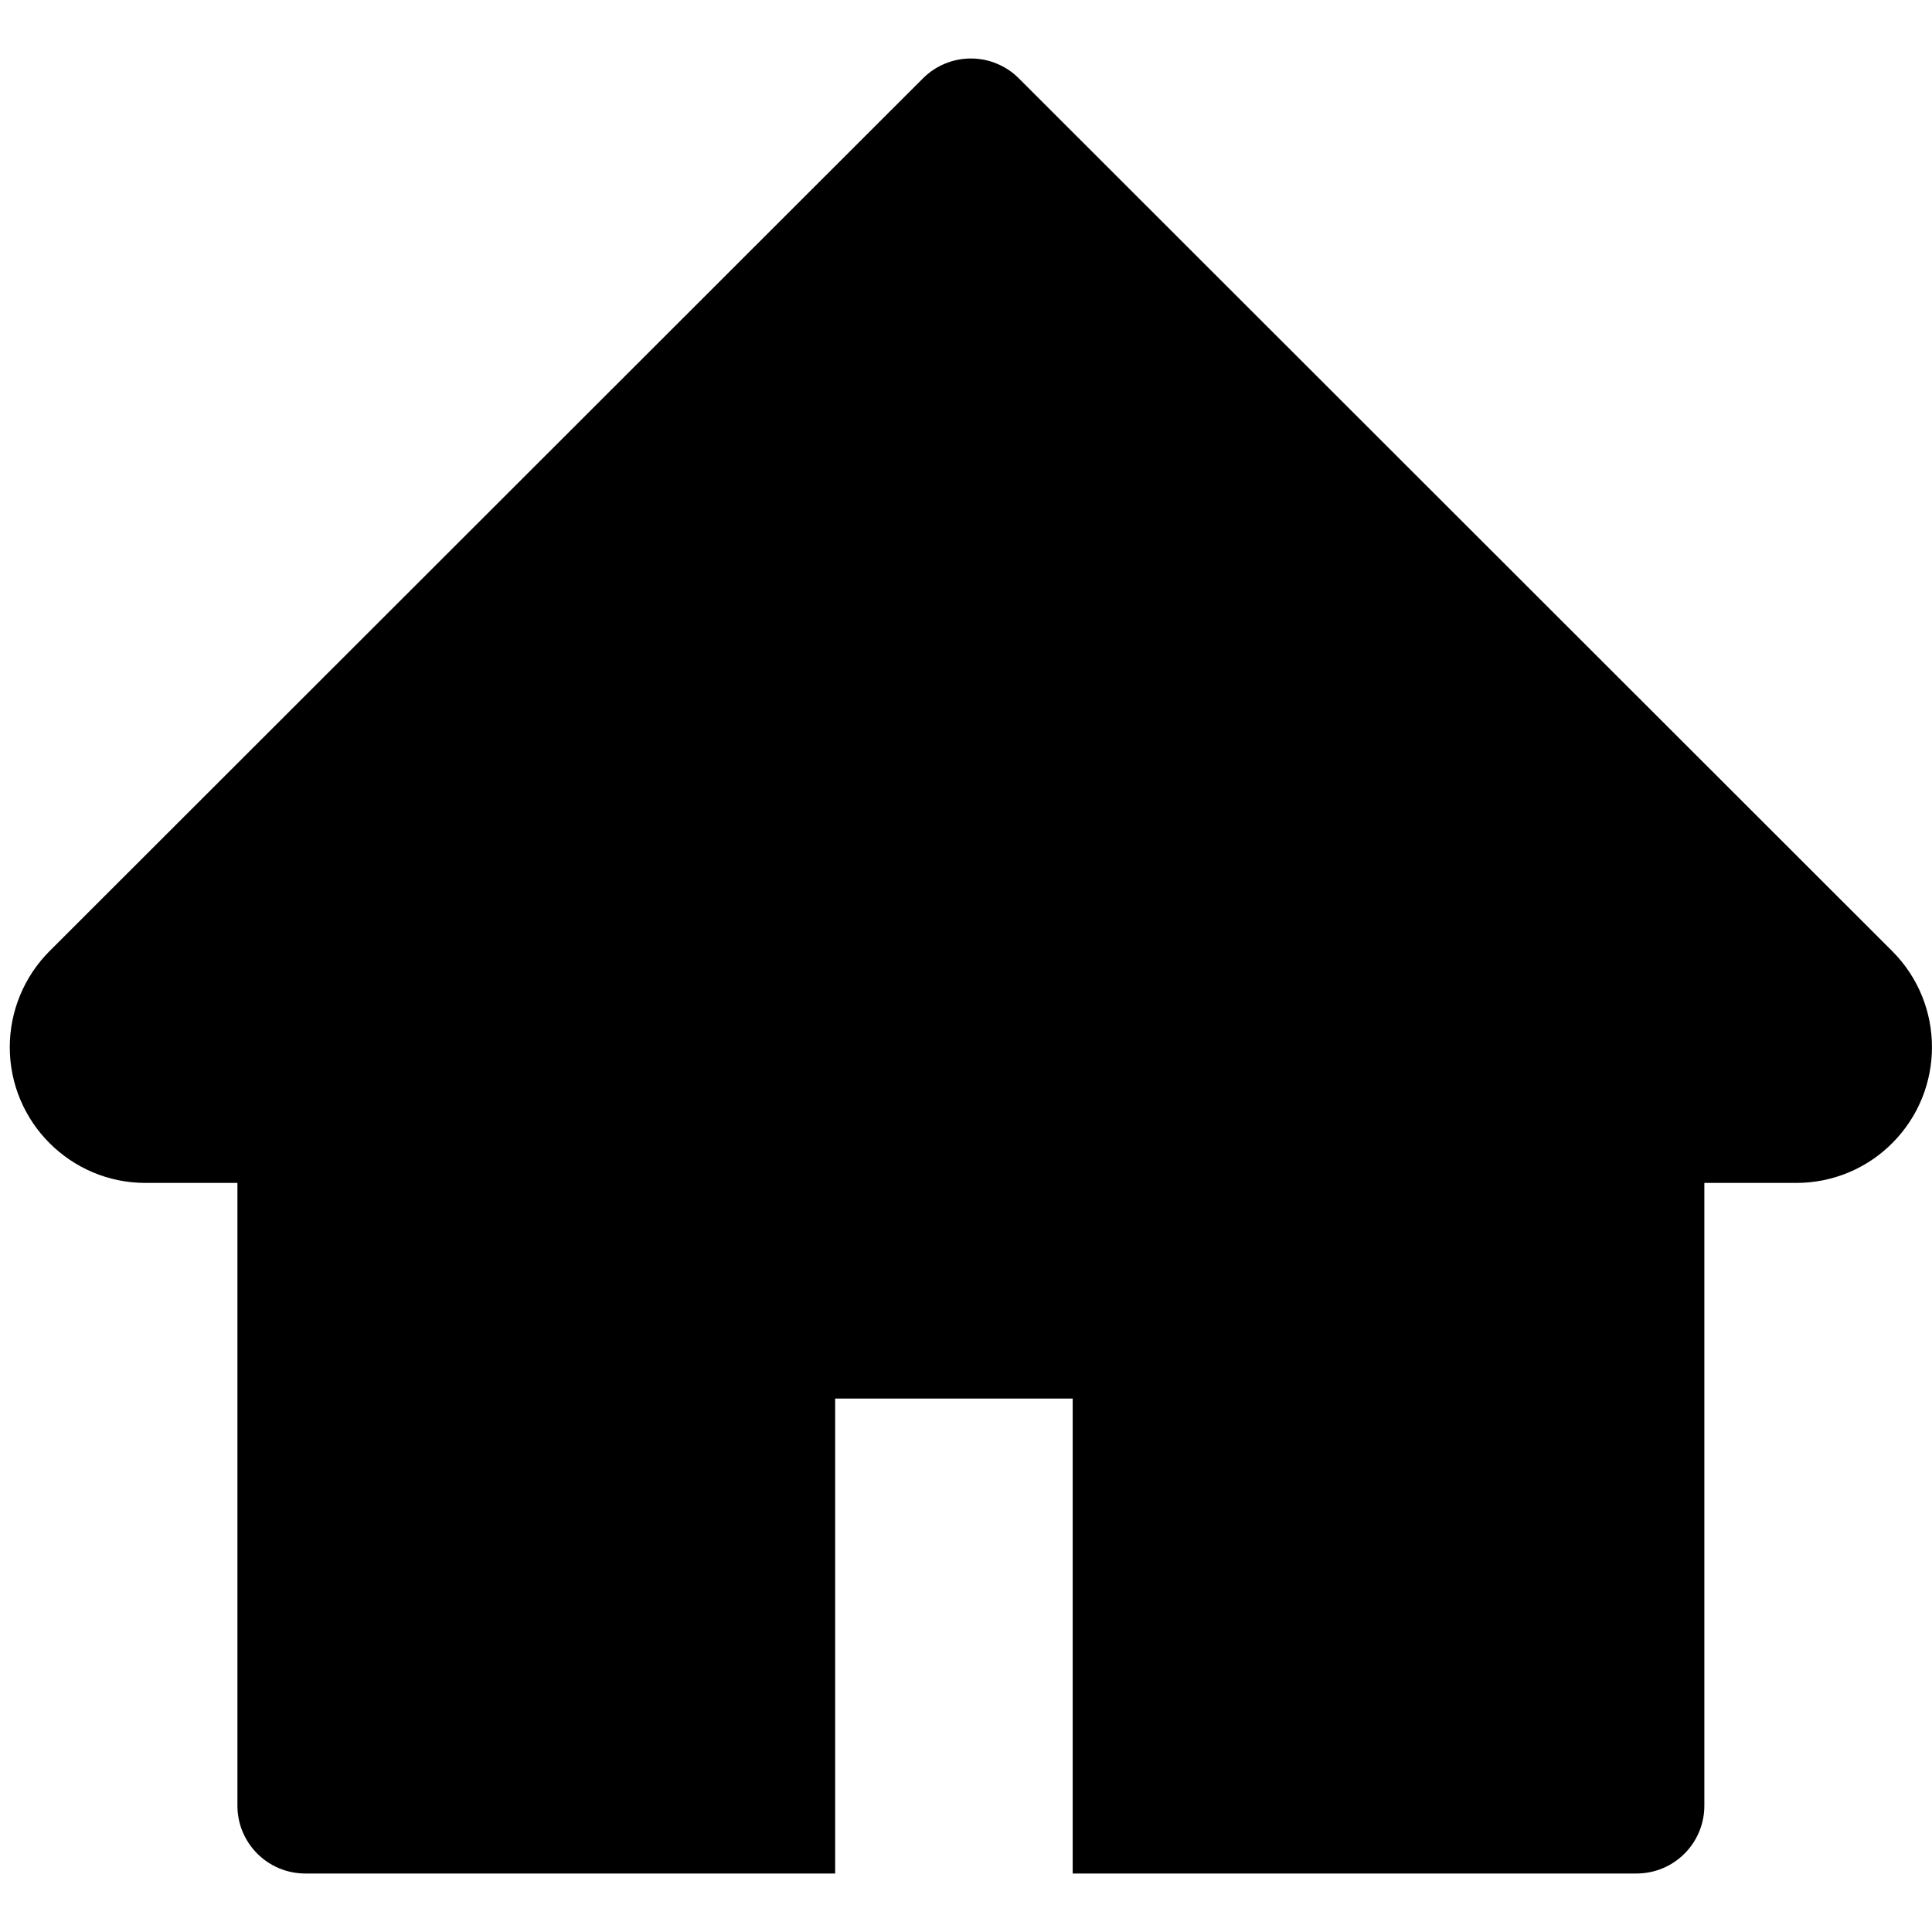 <svg width="18" height="18" viewBox="0 0 18 18" fill="none" xmlns="http://www.w3.org/2000/svg">
<path d="M17.629 8.861L9.492 0.73C9.434 0.671 9.364 0.625 9.287 0.593C9.211 0.561 9.129 0.545 9.046 0.545C8.963 0.545 8.881 0.561 8.804 0.593C8.727 0.625 8.658 0.671 8.599 0.73L0.462 8.861C0.225 9.098 0.091 9.421 0.091 9.756C0.091 10.454 0.658 11.021 1.355 11.021H2.212V16.823C2.212 17.172 2.495 17.455 2.844 17.455H7.781V13.03H9.994V17.455H15.247C15.597 17.455 15.879 17.172 15.879 16.823V11.021H16.736C17.072 11.021 17.394 10.888 17.631 10.649C18.123 10.155 18.123 9.355 17.629 8.861Z" fill="black"/>
</svg>
